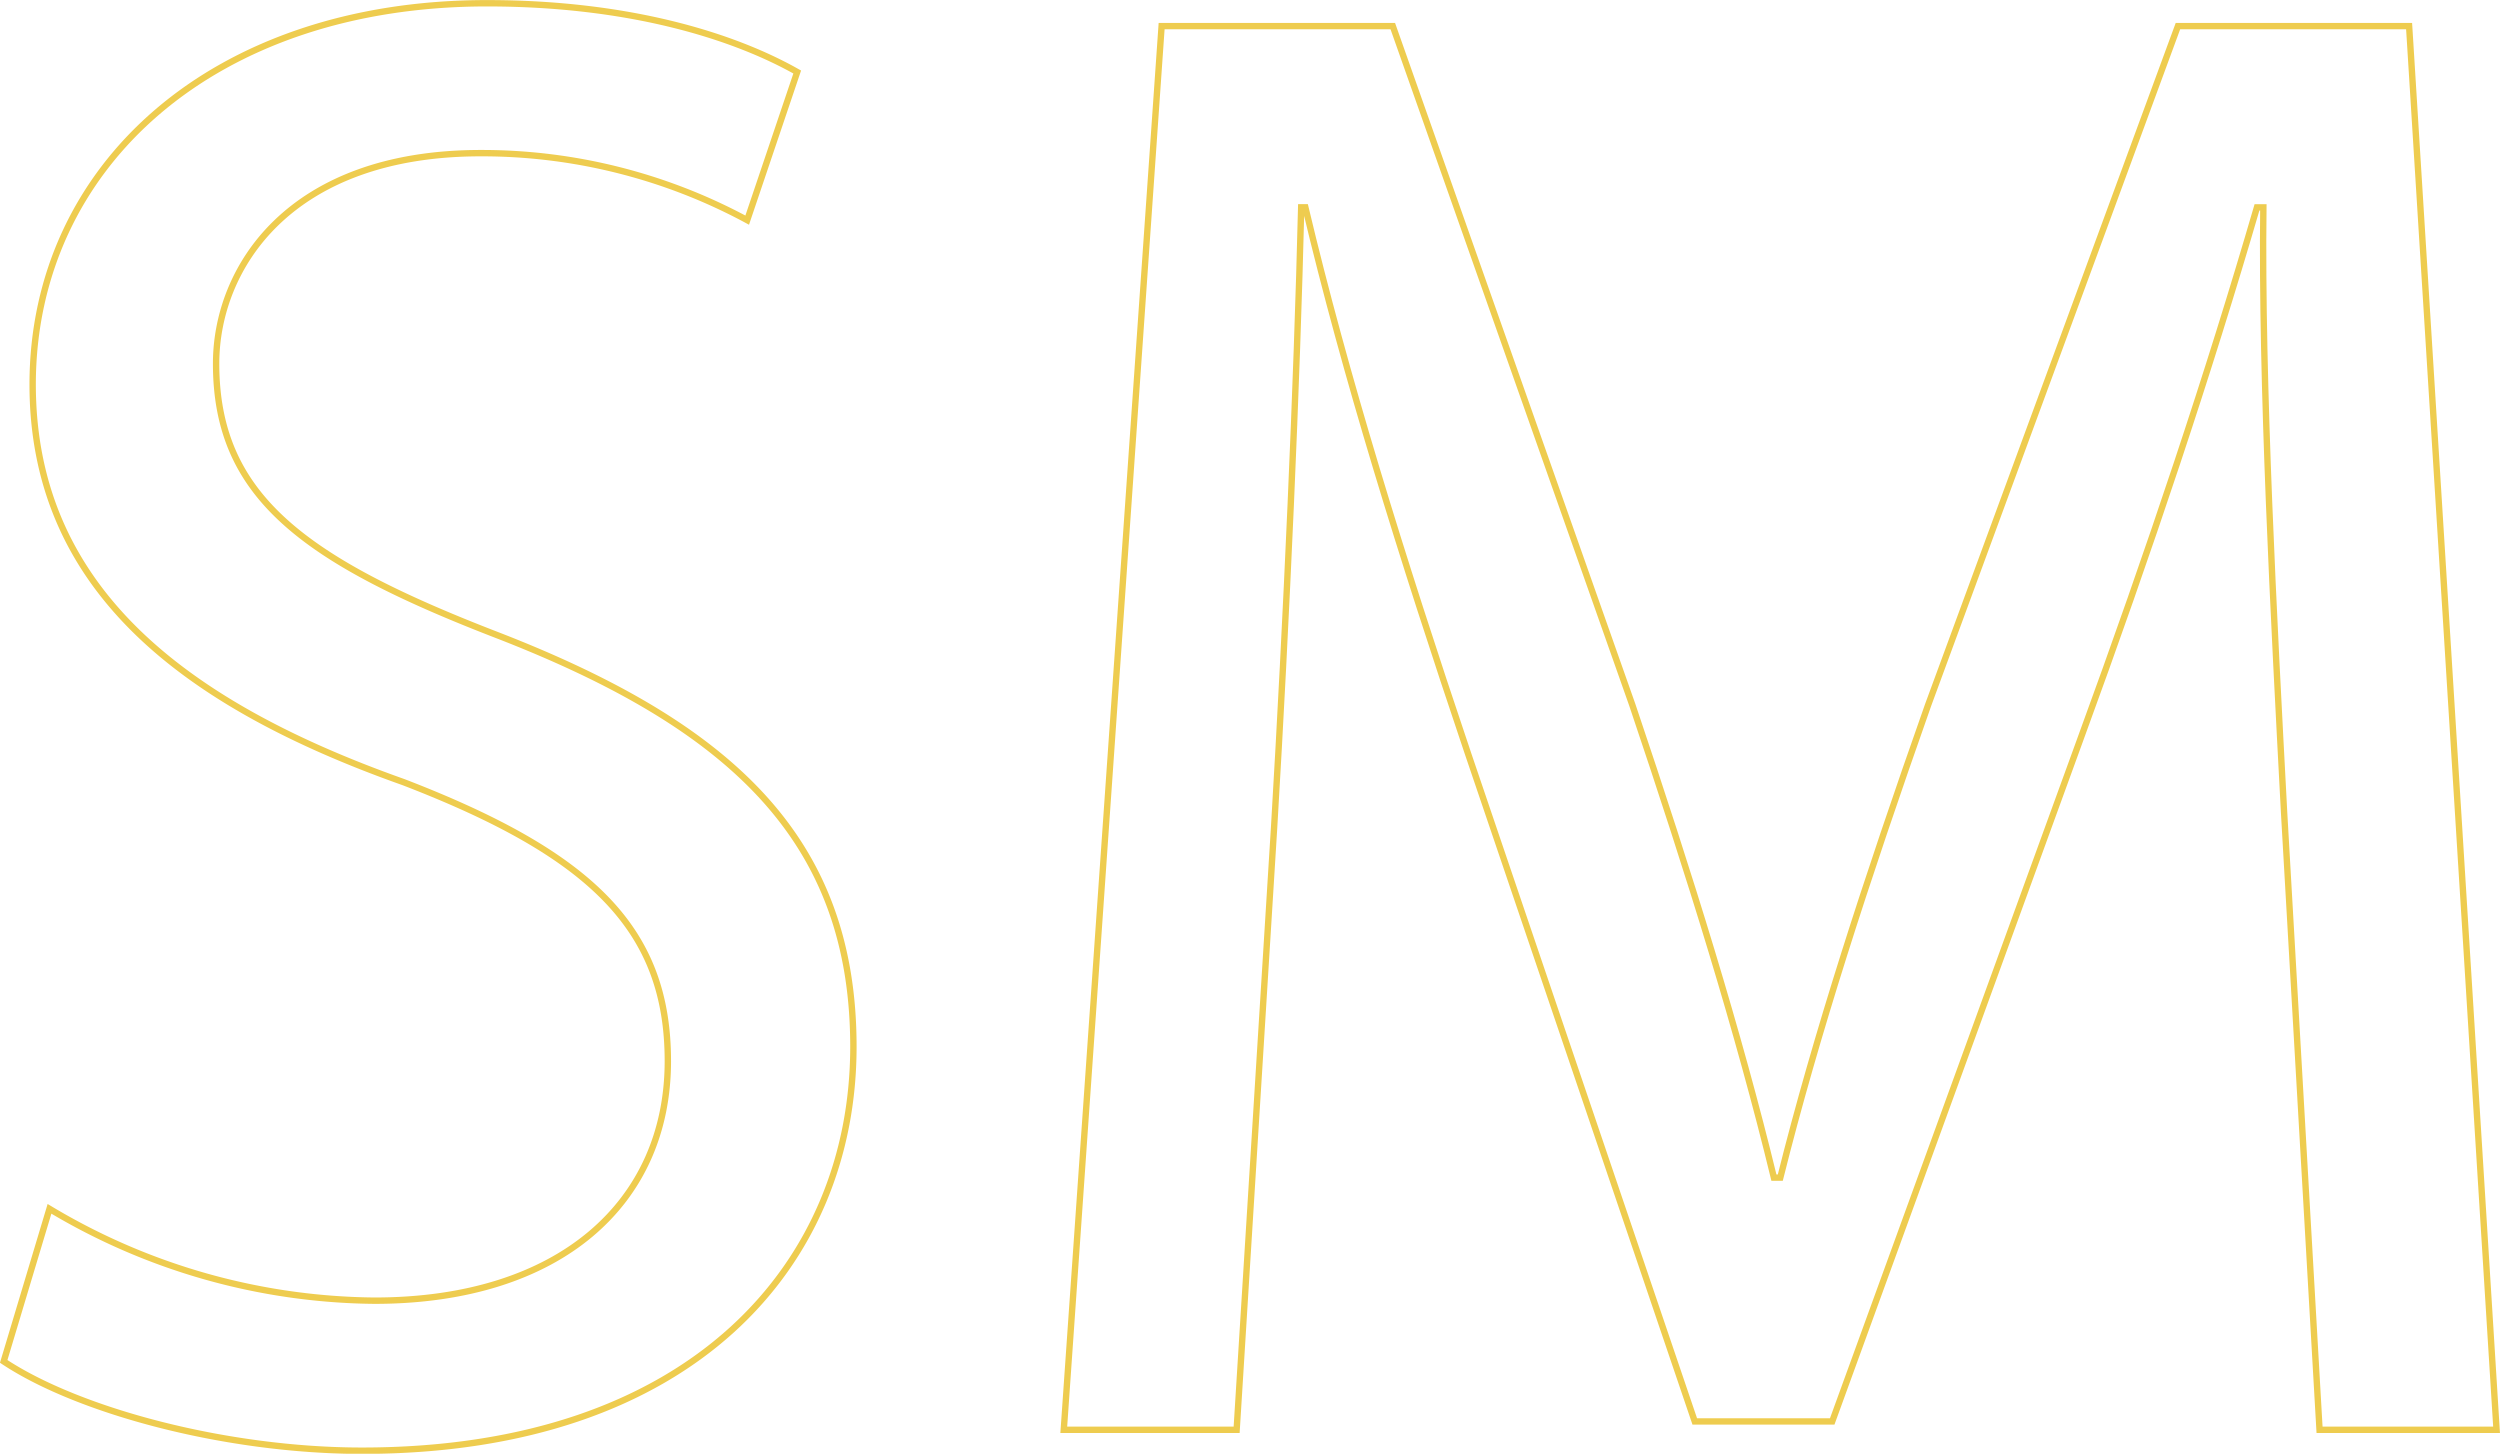 <svg id="Layer_1" data-name="Layer 1" xmlns="http://www.w3.org/2000/svg" viewBox="0 0 391.93 227.91"><defs><style>.cls-1{fill:none;stroke:#eecc4f;stroke-miterlimit:10;}</style></defs><path class="cls-1" d="M23.52,253A100.66,100.66,0,0,0,74.46,267.4c29.06,0,46-15.35,46-37.55,0-20.57-11.75-32.32-41.46-43.75-35.92-12.73-58.12-31.34-58.12-62.36C20.91,89.46,49.32,64,92.09,64c22.53,0,38.85,5.23,48.65,10.78L132.9,98A87.62,87.62,0,0,0,91.11,87.5c-30,0-41.47,18-41.47,33,0,20.57,13.39,30.69,43.75,42.44,37.22,14.37,56.16,32.32,56.16,64.65,0,33.95-25.14,63.33-77.05,63.33-21.22,0-44.4-6.2-56.16-14Z" transform="translate(-15.76 -63.49)"/><path class="cls-1" d="M373.85,191c-1.63-30.69-3.59-67.59-3.26-95h-1c-7.51,25.79-16.65,53.22-27.76,83.58L303,286.33H281.45l-35.58-104.8c-10.45-31-19.27-59.42-25.47-85.54h-.65c-.66,27.42-2.29,64.32-4.25,97.29l-5.87,94.36h-27.1L197.87,67.58h36.24L271.66,174c9.14,27.1,16.65,51.26,22.2,74.11h1c5.55-22.2,13.39-46.36,23.18-74.11L357.2,67.58h36.24l13.71,220.06H379.4Z" transform="translate(-15.76 -63.49)"/></svg>